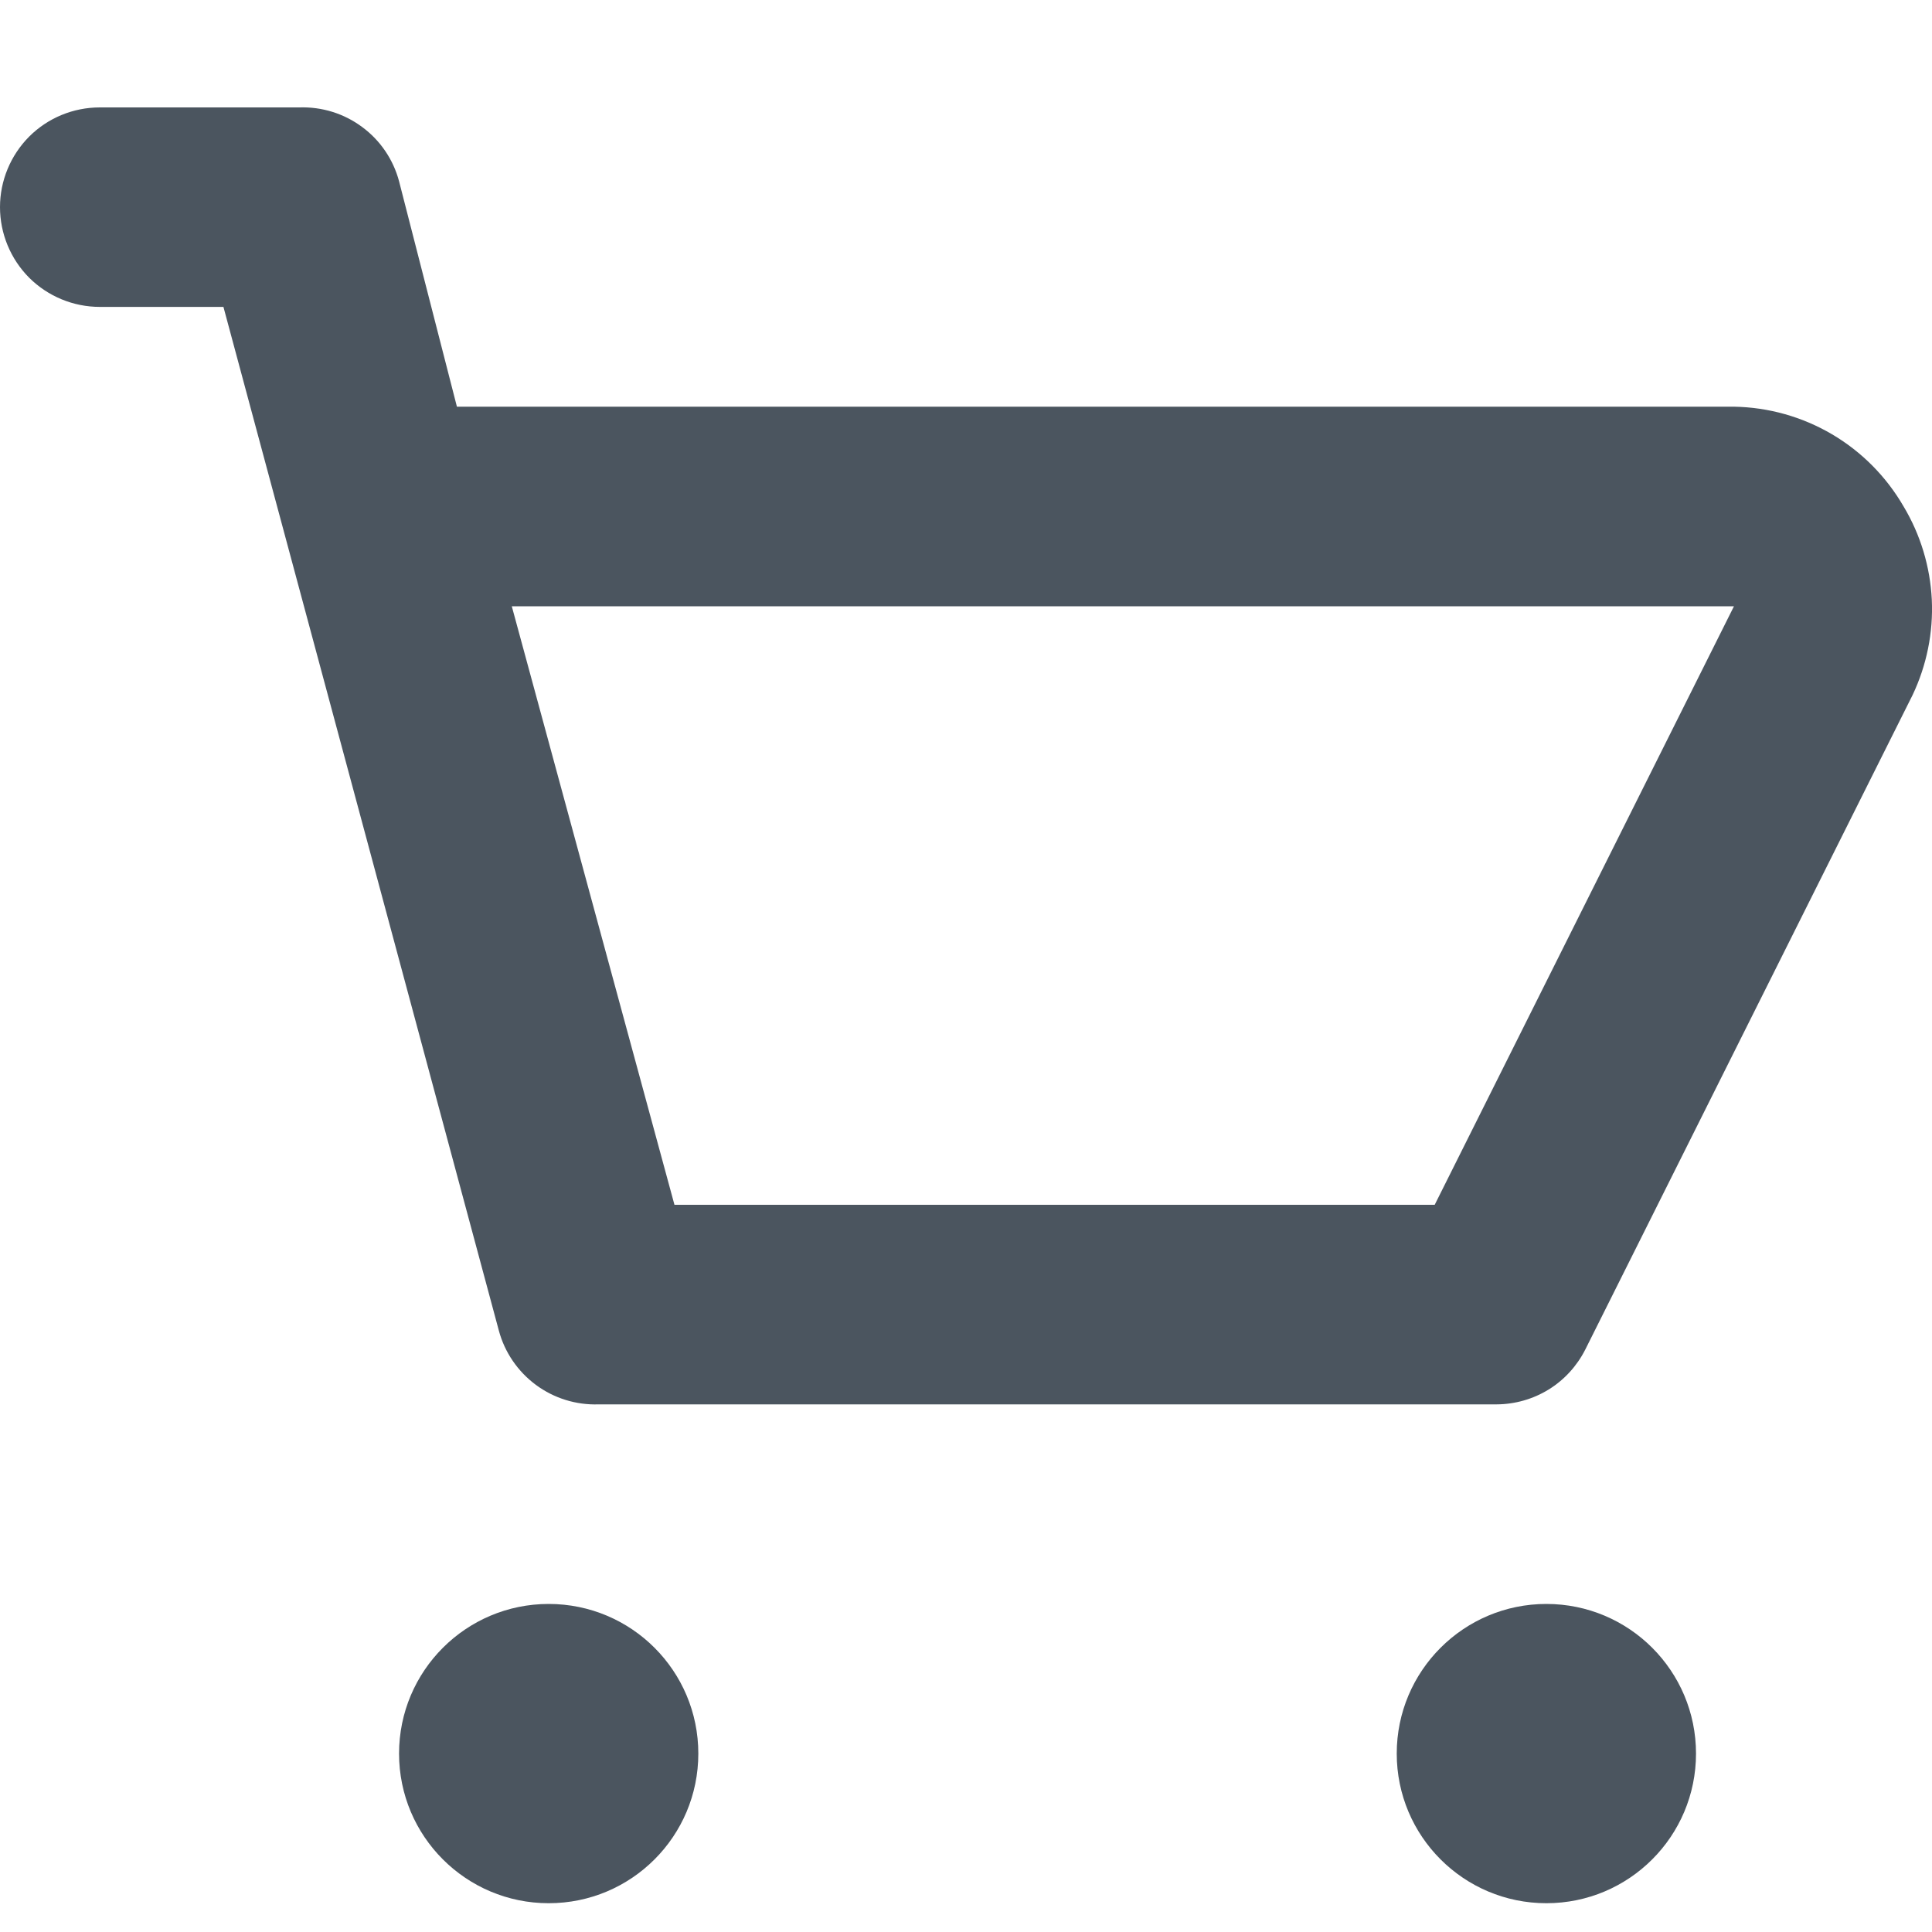 <svg width="20" height="20" viewBox="0 0 20 20" fill="none" xmlns="http://www.w3.org/2000/svg">
<path d="M19.706 5.243C19.527 4.934 19.272 4.676 18.964 4.495C18.656 4.314 18.307 4.216 17.95 4.21H4.73L4.131 1.876C4.071 1.651 3.936 1.452 3.748 1.314C3.561 1.175 3.332 1.104 3.098 1.112H1.033C0.759 1.112 0.496 1.22 0.302 1.414C0.109 1.608 0 1.871 0 2.144C0 2.418 0.109 2.681 0.302 2.875C0.496 3.068 0.759 3.177 1.033 3.177H2.313L5.164 13.774C5.224 13.999 5.36 14.197 5.547 14.336C5.735 14.475 5.964 14.546 6.197 14.538H15.492C15.683 14.537 15.87 14.484 16.032 14.384C16.194 14.284 16.325 14.14 16.411 13.97L19.799 7.195C19.945 6.887 20.014 6.548 19.998 6.207C19.981 5.867 19.881 5.535 19.706 5.243ZM14.852 12.472H6.982L5.298 6.276H17.95L14.852 12.472Z" fill="#4B555F"/>
<path d="M5.68 19.702C6.536 19.702 7.229 19.009 7.229 18.153C7.229 17.297 6.536 16.604 5.68 16.604C4.825 16.604 4.131 17.297 4.131 18.153C4.131 19.009 4.825 19.702 5.68 19.702Z" fill="#4B555F"/>
<path d="M16.008 19.702C16.864 19.702 17.557 19.009 17.557 18.153C17.557 17.297 16.864 16.604 16.008 16.604C15.153 16.604 14.459 17.297 14.459 18.153C14.459 19.009 15.153 19.702 16.008 19.702Z" fill="#4B555F"/>
</svg>
